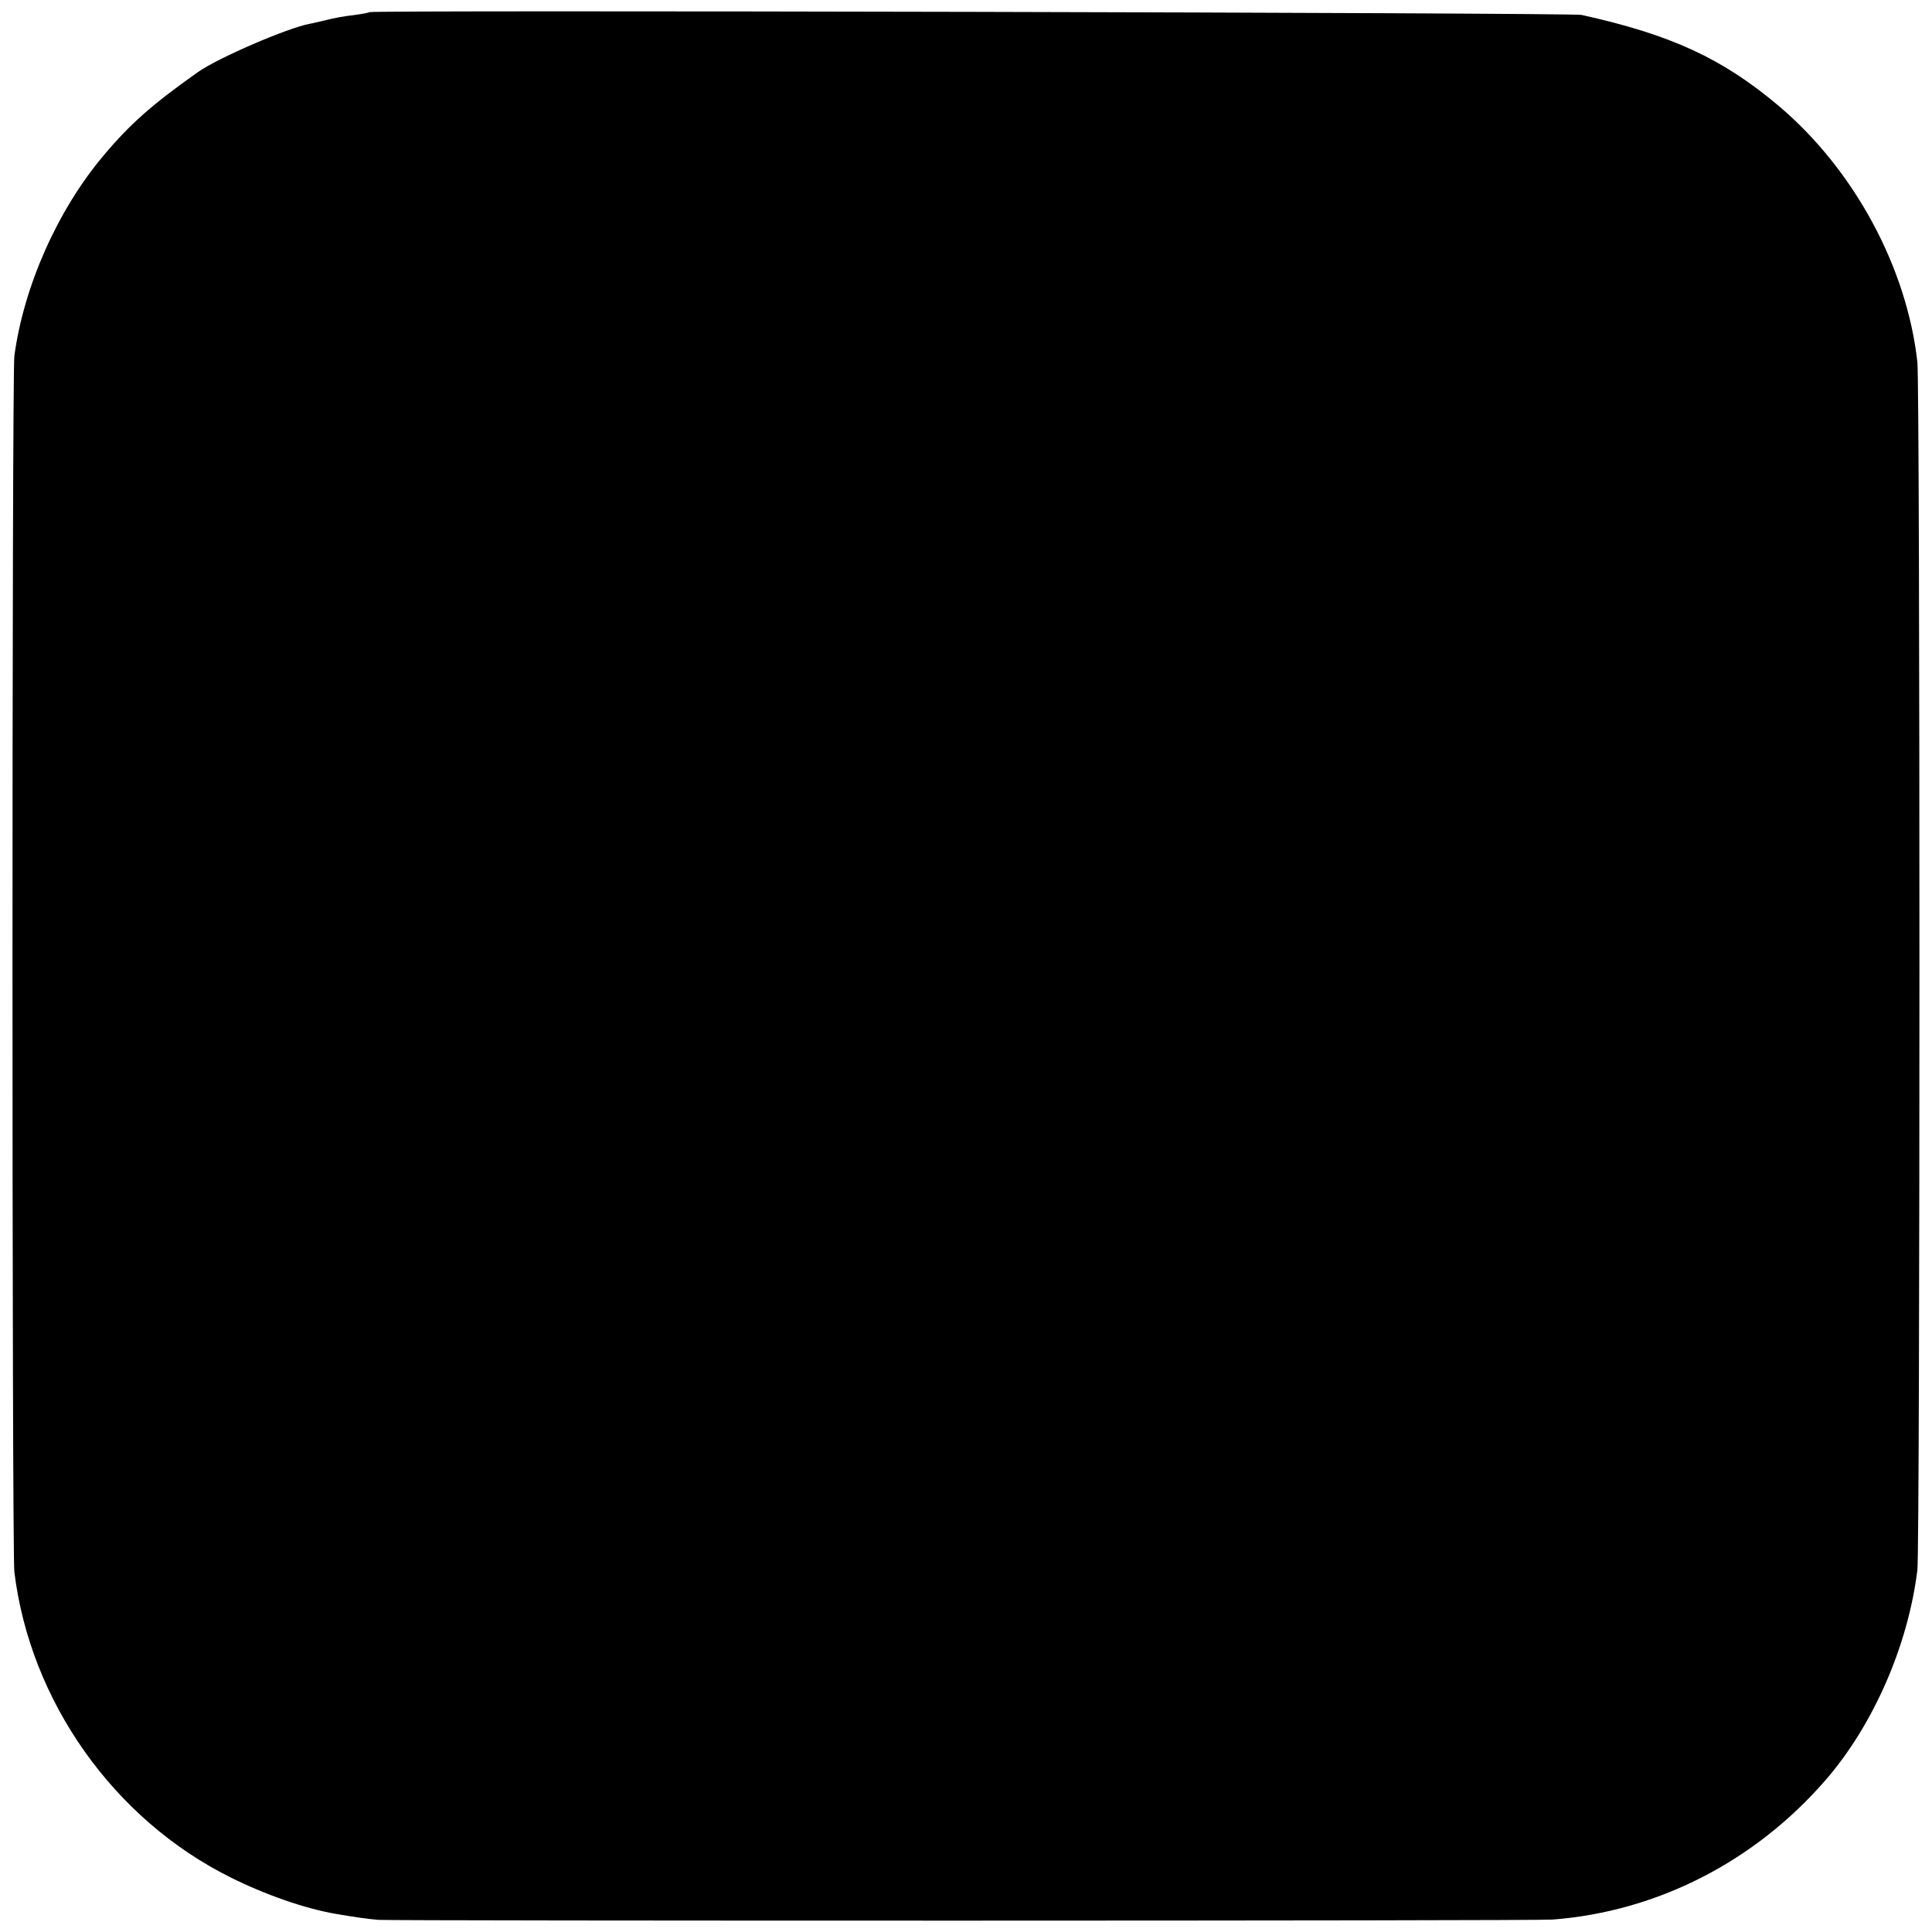 <?xml version="1.0" standalone="no"?>
<!DOCTYPE svg PUBLIC "-//W3C//DTD SVG 20010904//EN"
 "http://www.w3.org/TR/2001/REC-SVG-20010904/DTD/svg10.dtd">
<svg version="1.0" xmlns="http://www.w3.org/2000/svg"
 width="700pt" height="700pt" viewBox="0 0 700 700"
 preserveAspectRatio="xMidYMid meet">
<g transform="translate(0,700) scale(0.1,-0.1)"
fill="#000000" stroke="none">
<path d="M1339 6956 c-2 -2 -29 -7 -59 -11 -30 -3 -73 -11 -95 -17 -22 -5 -50
-12 -62 -14 -81 -15 -334 -124 -407 -176 -164 -116 -245 -187 -342 -303 -165
-196 -288 -472 -322 -725 -9 -72 -9 -4326 0 -4405 57 -468 359 -896 783 -1107
126 -63 270 -113 380 -132 75 -13 113 -18 155 -22 63 -4 4193 -4 4255 1 379
29 733 210 989 505 173 199 299 487 333 761 10 84 10 4282 0 4377 -38 343
-229 697 -502 928 -204 172 -389 258 -715 330 -35 8 -4383 18 -4391 10z"/>
</g>
</svg>
